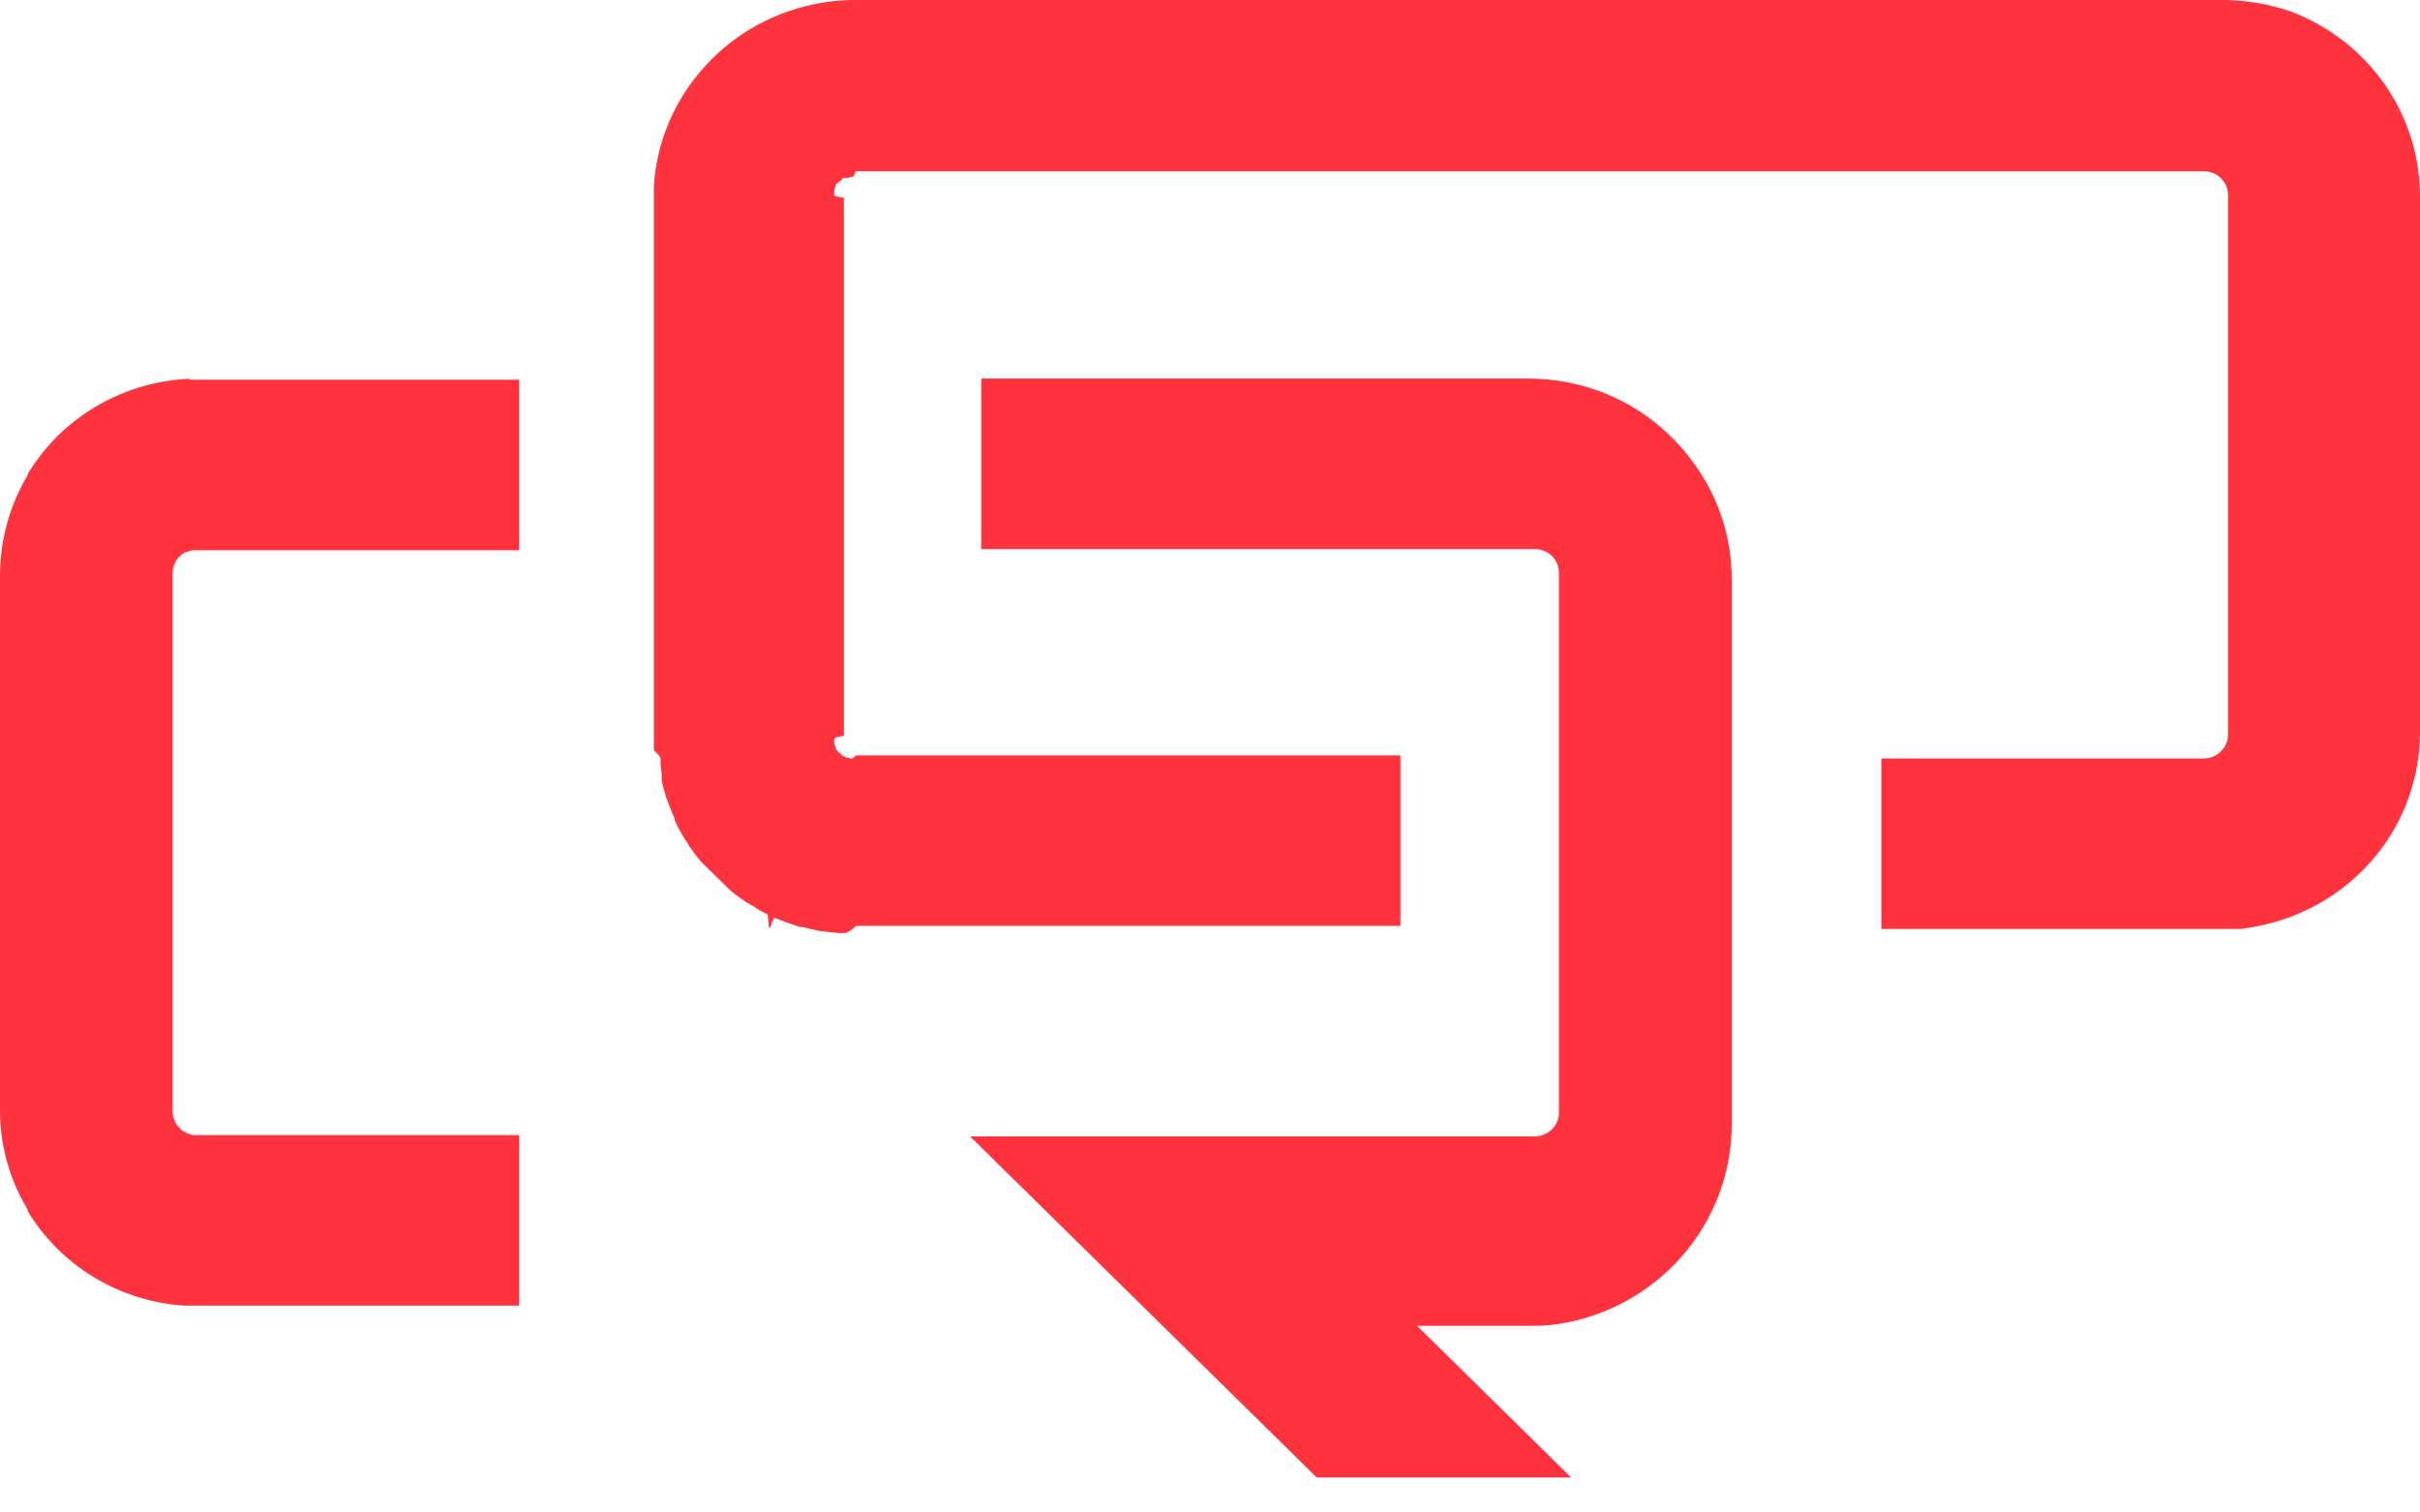 <svg width="32" height="20" viewBox="0 0 32 20" fill="none" xmlns="http://www.w3.org/2000/svg">
<path d="M2.506 5.008C1.904 5.034 1.329 5.263 0.879 5.657L0.845 5.685C0.659 5.855 0.498 6.051 0.367 6.266V6.281C0.127 6.683 0.001 7.14 3.23893e-06 7.606V14.681C-0.001 15.143 0.125 15.595 0.364 15.992V16.012C0.581 16.372 0.884 16.674 1.246 16.892C1.609 17.111 2.02 17.239 2.445 17.265H6.865V15.01H2.554C2.528 15.005 2.503 14.997 2.478 14.987C2.42 14.962 2.371 14.922 2.336 14.87C2.302 14.819 2.283 14.758 2.282 14.697V7.576C2.283 7.52 2.298 7.466 2.327 7.418C2.356 7.37 2.398 7.33 2.447 7.303H2.465C2.492 7.289 2.521 7.28 2.552 7.276H6.865V5.021H2.506V5.008Z" fill="#FF333E"/>
<path d="M30.286 0.15C29.995 0.051 29.688 -0 29.38 5.61917e-07H11.299C11.152 8.07665e-05 11.006 0.013 10.861 0.038C10.27 0.137 9.729 0.43 9.328 0.869C8.926 1.307 8.685 1.866 8.646 2.455V9.921C8.646 9.921 8.73 9.991 8.735 10.034V10.124L8.75 10.227C8.75 10.247 8.75 10.267 8.75 10.287V10.325C8.763 10.387 8.781 10.447 8.798 10.508C8.816 10.568 8.831 10.61 8.847 10.648L8.921 10.826C8.921 10.841 8.921 10.848 8.921 10.846C8.948 10.908 8.98 10.97 9.015 11.029C9.04 11.074 9.068 11.116 9.094 11.154C9.109 11.181 9.126 11.207 9.145 11.232C9.183 11.287 9.224 11.339 9.272 11.397L9.667 11.783L9.73 11.833C9.758 11.856 9.788 11.877 9.82 11.896C9.84 11.913 9.863 11.928 9.888 11.941C9.918 11.96 9.948 11.977 9.98 11.993L10.005 12.013L10.051 12.041L10.151 12.091L10.168 12.264H10.186C10.186 12.264 10.222 12.123 10.252 12.139C10.283 12.153 10.359 12.184 10.426 12.206L10.52 12.239C10.544 12.248 10.568 12.254 10.594 12.259H10.619L10.726 12.286L10.856 12.314H10.884C10.949 12.325 11.014 12.332 11.08 12.336C11.113 12.34 11.146 12.34 11.179 12.336C11.225 12.336 11.319 12.244 11.319 12.244H18.518V9.989H11.319C11.319 9.989 11.276 10.037 11.256 10.031L11.215 10.019H11.192L11.169 10.006C11.152 9.999 11.137 9.989 11.123 9.976L11.09 9.949L11.078 9.934L11.052 9.901V9.879C11.044 9.865 11.037 9.851 11.032 9.836C11.03 9.818 11.03 9.799 11.032 9.781C11.032 9.766 11.032 9.748 11.159 9.731V2.616C11.027 2.598 11.027 2.581 11.032 2.563C11.03 2.552 11.03 2.541 11.032 2.53V2.505L11.047 2.473V2.455C11.051 2.445 11.057 2.436 11.065 2.428L11.131 2.378C11.131 2.378 11.131 2.36 11.151 2.353H11.213L11.253 2.34H11.274C11.289 2.34 11.317 2.265 11.317 2.265H29.143C29.227 2.265 29.308 2.298 29.368 2.357C29.427 2.415 29.461 2.495 29.461 2.578V9.716C29.461 9.765 29.449 9.813 29.426 9.856C29.404 9.9 29.371 9.937 29.331 9.966C29.279 10.006 29.216 10.028 29.15 10.029H24.877V12.284H29.313C29.4 12.284 29.486 12.284 29.568 12.284H29.632C29.831 12.259 30.028 12.214 30.217 12.149C30.735 11.972 31.184 11.641 31.504 11.203C31.823 10.765 31.996 10.24 32 9.701V2.596C32 2.065 31.836 1.547 31.53 1.111C31.224 0.674 30.79 0.339 30.286 0.15Z" fill="#FF333E"/>
<path d="M21.523 5.344C21.122 5.122 20.67 5.006 20.209 5.006H12.975V7.261H20.296C20.381 7.261 20.461 7.294 20.521 7.352C20.581 7.411 20.614 7.491 20.614 7.574V14.714C20.614 14.797 20.58 14.876 20.52 14.935C20.461 14.993 20.38 15.027 20.296 15.027H12.827L17.411 19.537H20.775L18.738 17.532H20.23C20.356 17.534 20.482 17.526 20.607 17.508C21.244 17.409 21.824 17.09 22.244 16.608C22.664 16.127 22.896 15.514 22.899 14.879V7.666C22.901 7.109 22.723 6.564 22.389 6.113C22.16 5.799 21.865 5.536 21.523 5.344Z" fill="#FF333E"/>
</svg>
